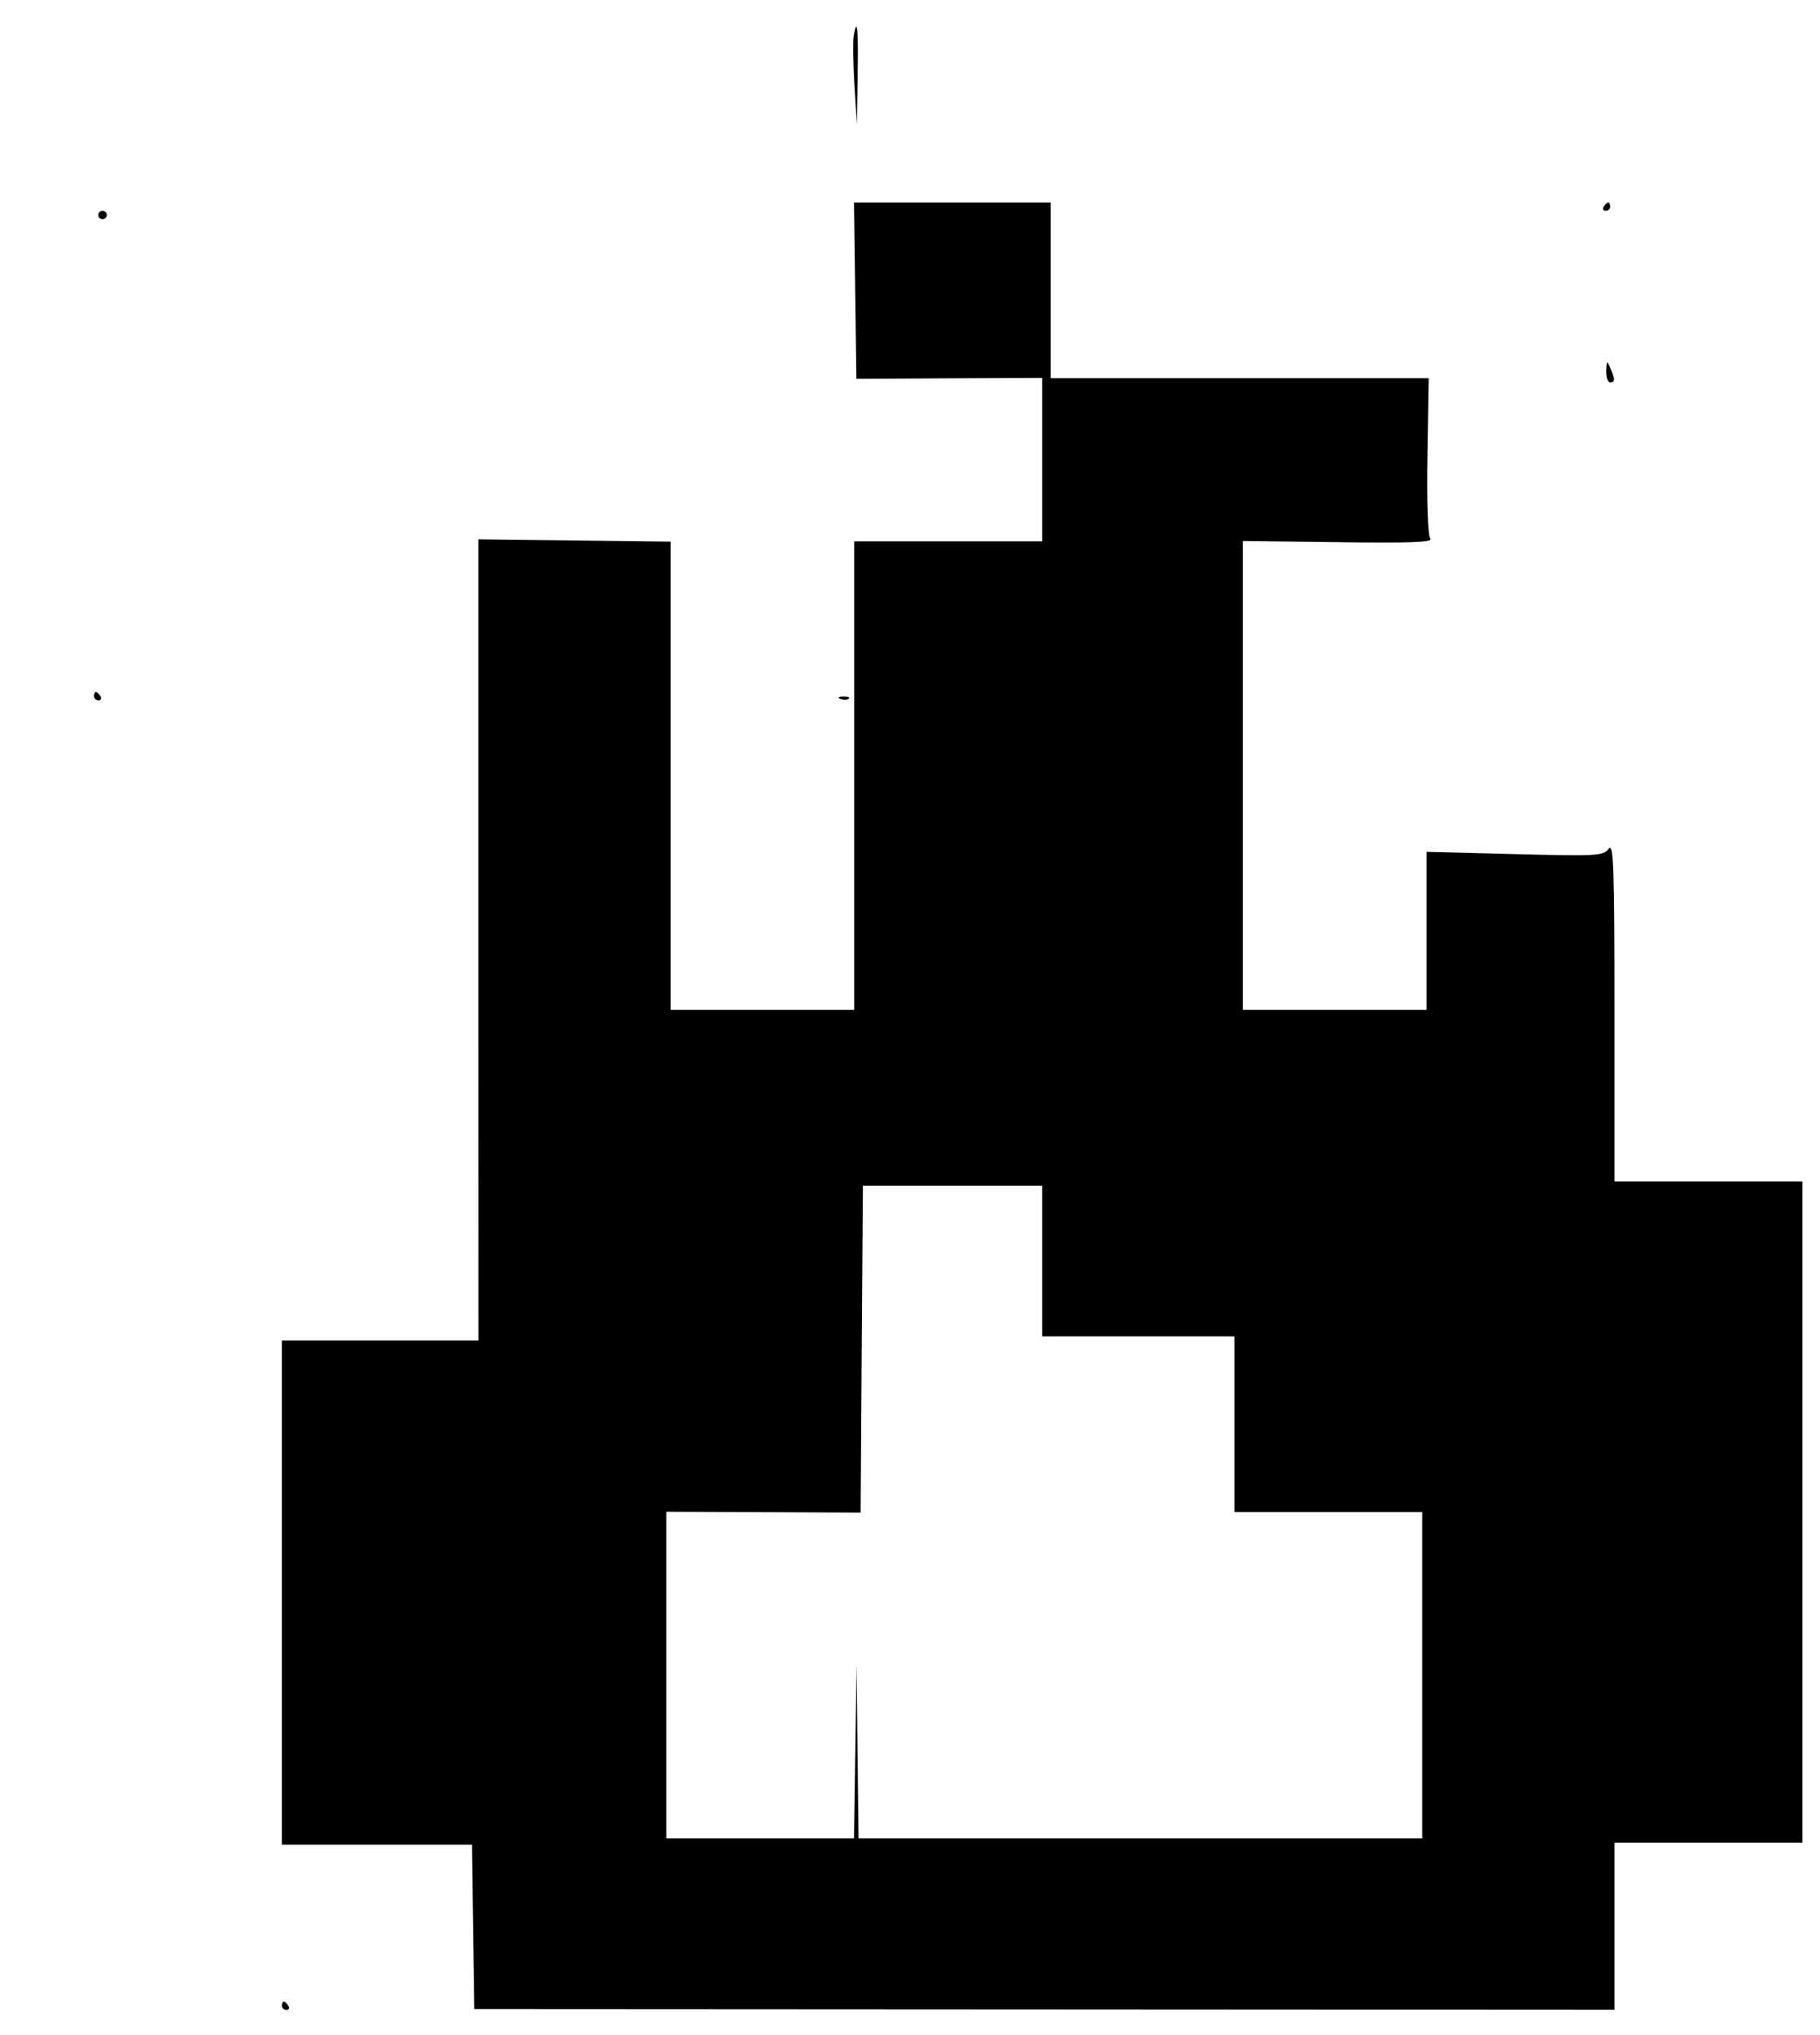 <svg width="17" height="19" viewBox="0 0 17 19" fill="none" xmlns="http://www.w3.org/2000/svg">
<path fill-rule="evenodd" clip-rule="evenodd" d="M7.974 0.337C7.966 0.386 7.969 0.592 7.981 0.796L8.004 1.167L8.011 0.708C8.019 0.271 8.006 0.145 7.974 0.337ZM7.988 2.713L7.999 3.537L8.867 3.532L9.734 3.528V4.291V5.054H8.857H7.979V7.242V9.429H7.121H6.264V7.243V5.057L5.366 5.046L4.468 5.035L4.468 5.777C4.468 6.185 4.468 7.868 4.468 9.517L4.469 12.515H3.551H2.633V14.869L2.633 17.222H3.521H4.409L4.419 17.989L4.43 18.757L9.755 18.76L15.08 18.763V17.983V17.203H15.958H16.835V14.117V11.031H15.958H15.08V9.441C15.08 8.098 15.072 7.863 15.026 7.924C14.976 7.991 14.918 7.994 14.149 7.974L13.325 7.953V8.691V9.429H12.467H11.609V7.24V5.051L12.504 5.062C13.176 5.071 13.388 5.063 13.36 5.029C13.337 5.002 13.326 4.682 13.333 4.257L13.345 3.531L11.579 3.531L9.814 3.531V2.71V1.89H8.896H7.977L7.988 2.713ZM14.98 1.929C14.967 1.951 14.975 1.968 14.998 1.968C15.021 1.968 15.04 1.951 15.04 1.929C15.04 1.908 15.032 1.89 15.023 1.89C15.013 1.89 14.994 1.908 14.98 1.929ZM0.918 2.007C0.918 2.029 0.936 2.046 0.958 2.046C0.98 2.046 0.998 2.029 0.998 2.007C0.998 1.986 0.98 1.968 0.958 1.968C0.936 1.968 0.918 1.986 0.918 2.007ZM15.003 3.462C15.002 3.521 15.018 3.57 15.04 3.57C15.087 3.57 15.087 3.54 15.04 3.433C15.01 3.364 15.006 3.367 15.003 3.462ZM0.878 6.499C0.878 6.521 0.897 6.539 0.92 6.539C0.943 6.539 0.951 6.521 0.938 6.499C0.924 6.478 0.905 6.46 0.896 6.46C0.886 6.46 0.878 6.478 0.878 6.499ZM7.852 6.526C7.881 6.537 7.915 6.536 7.928 6.523C7.942 6.51 7.918 6.501 7.876 6.503C7.829 6.504 7.82 6.514 7.852 6.526ZM8.049 12.596L8.039 14.122L7.131 14.118L6.224 14.114V15.639V17.163H7.101H7.977L7.989 16.353L8.001 15.542L8.01 16.353L8.019 17.163H10.651H13.284L13.284 15.64L13.284 14.117H12.407H11.53V13.296V12.476H10.632H9.734V11.773V11.07H8.897H8.06L8.049 12.596ZM2.633 18.726C2.633 18.747 2.652 18.765 2.675 18.765C2.699 18.765 2.707 18.747 2.693 18.726C2.68 18.705 2.661 18.687 2.651 18.687C2.641 18.687 2.633 18.705 2.633 18.726Z" fill="currentColor"/>
</svg>
